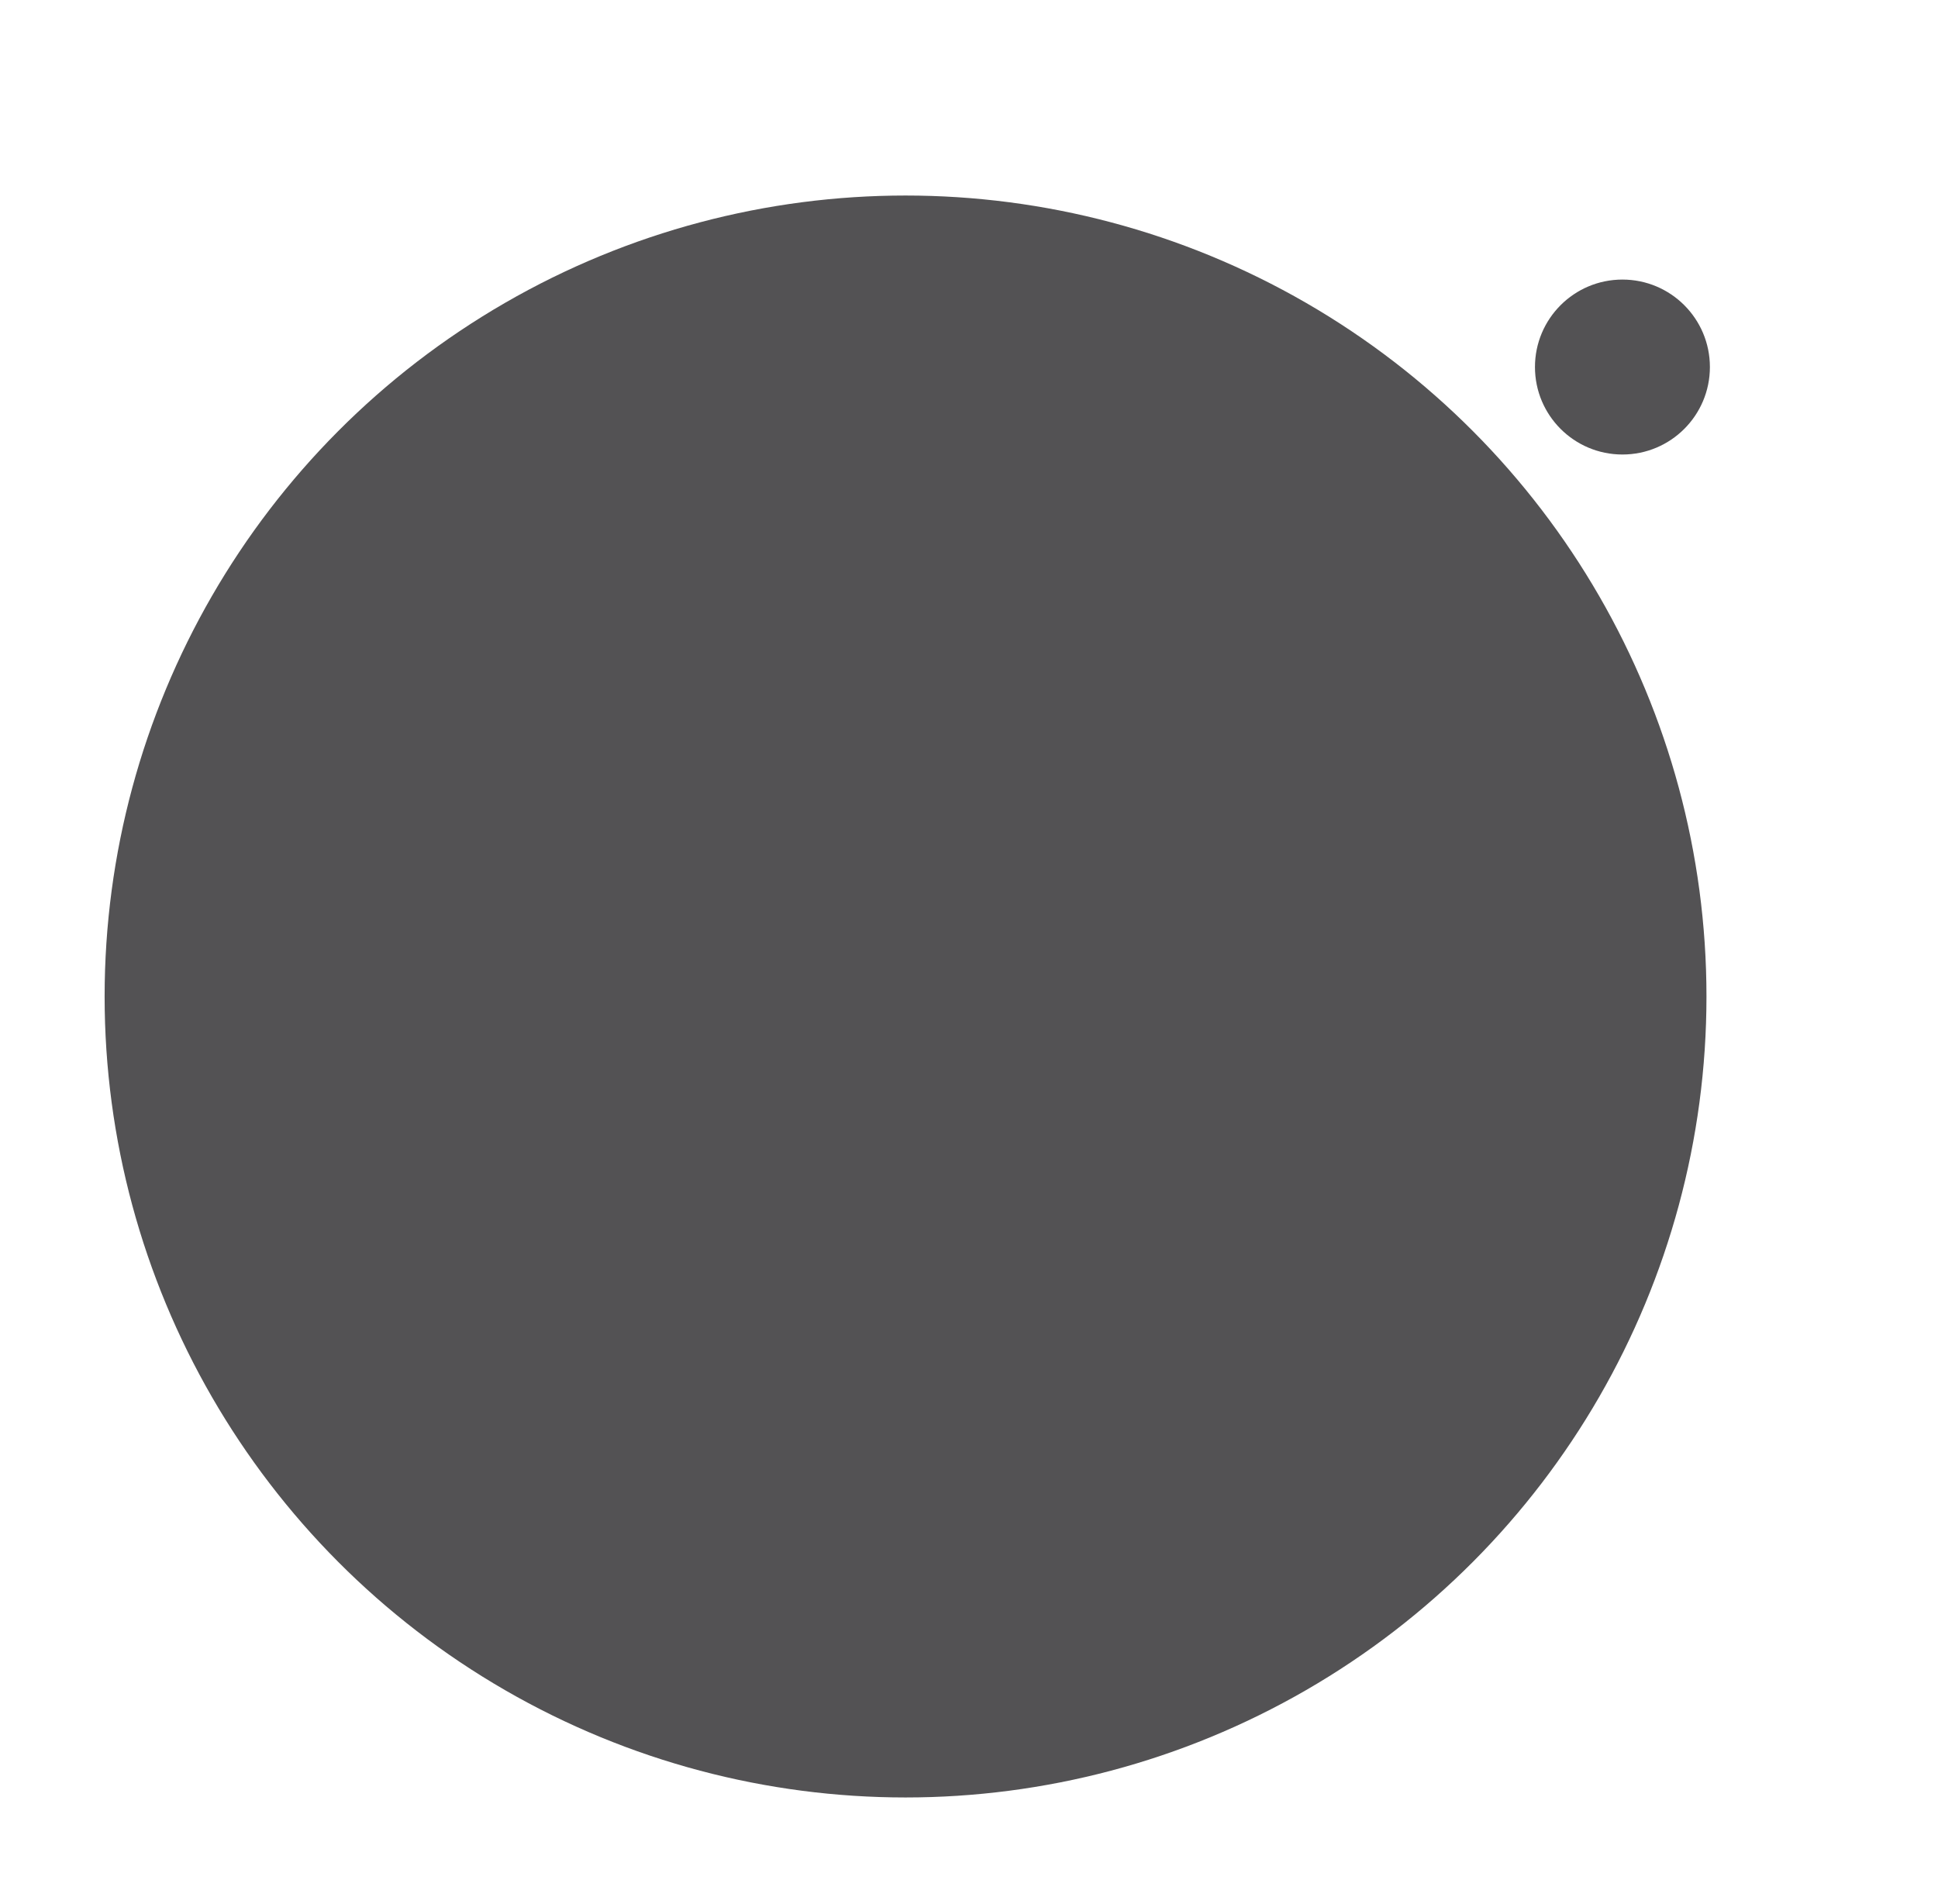 <?xml version="1.0" encoding="utf-8"?>
<!-- Generator: Adobe Illustrator 19.1.0, SVG Export Plug-In . SVG Version: 6.00 Build 0)  -->
<svg version="1.1" id="Layer_2" xmlns="http://www.w3.org/2000/svg" xmlns:xlink="http://www.w3.org/1999/xlink" x="0px" y="0px"
	 viewBox="-193 195 113 111" style="enable-background:new -193 195 113 111;" xml:space="preserve">
<style type="text/css">
	.st0{fill:#414042; opacity:0.9;}
</style>
<circle class="st0" cx="-140.2" cy="253.1" r="46.7"/>
<circle class="st0" cx="-98.4" cy="216.4" r="5.1"/>
</svg>
